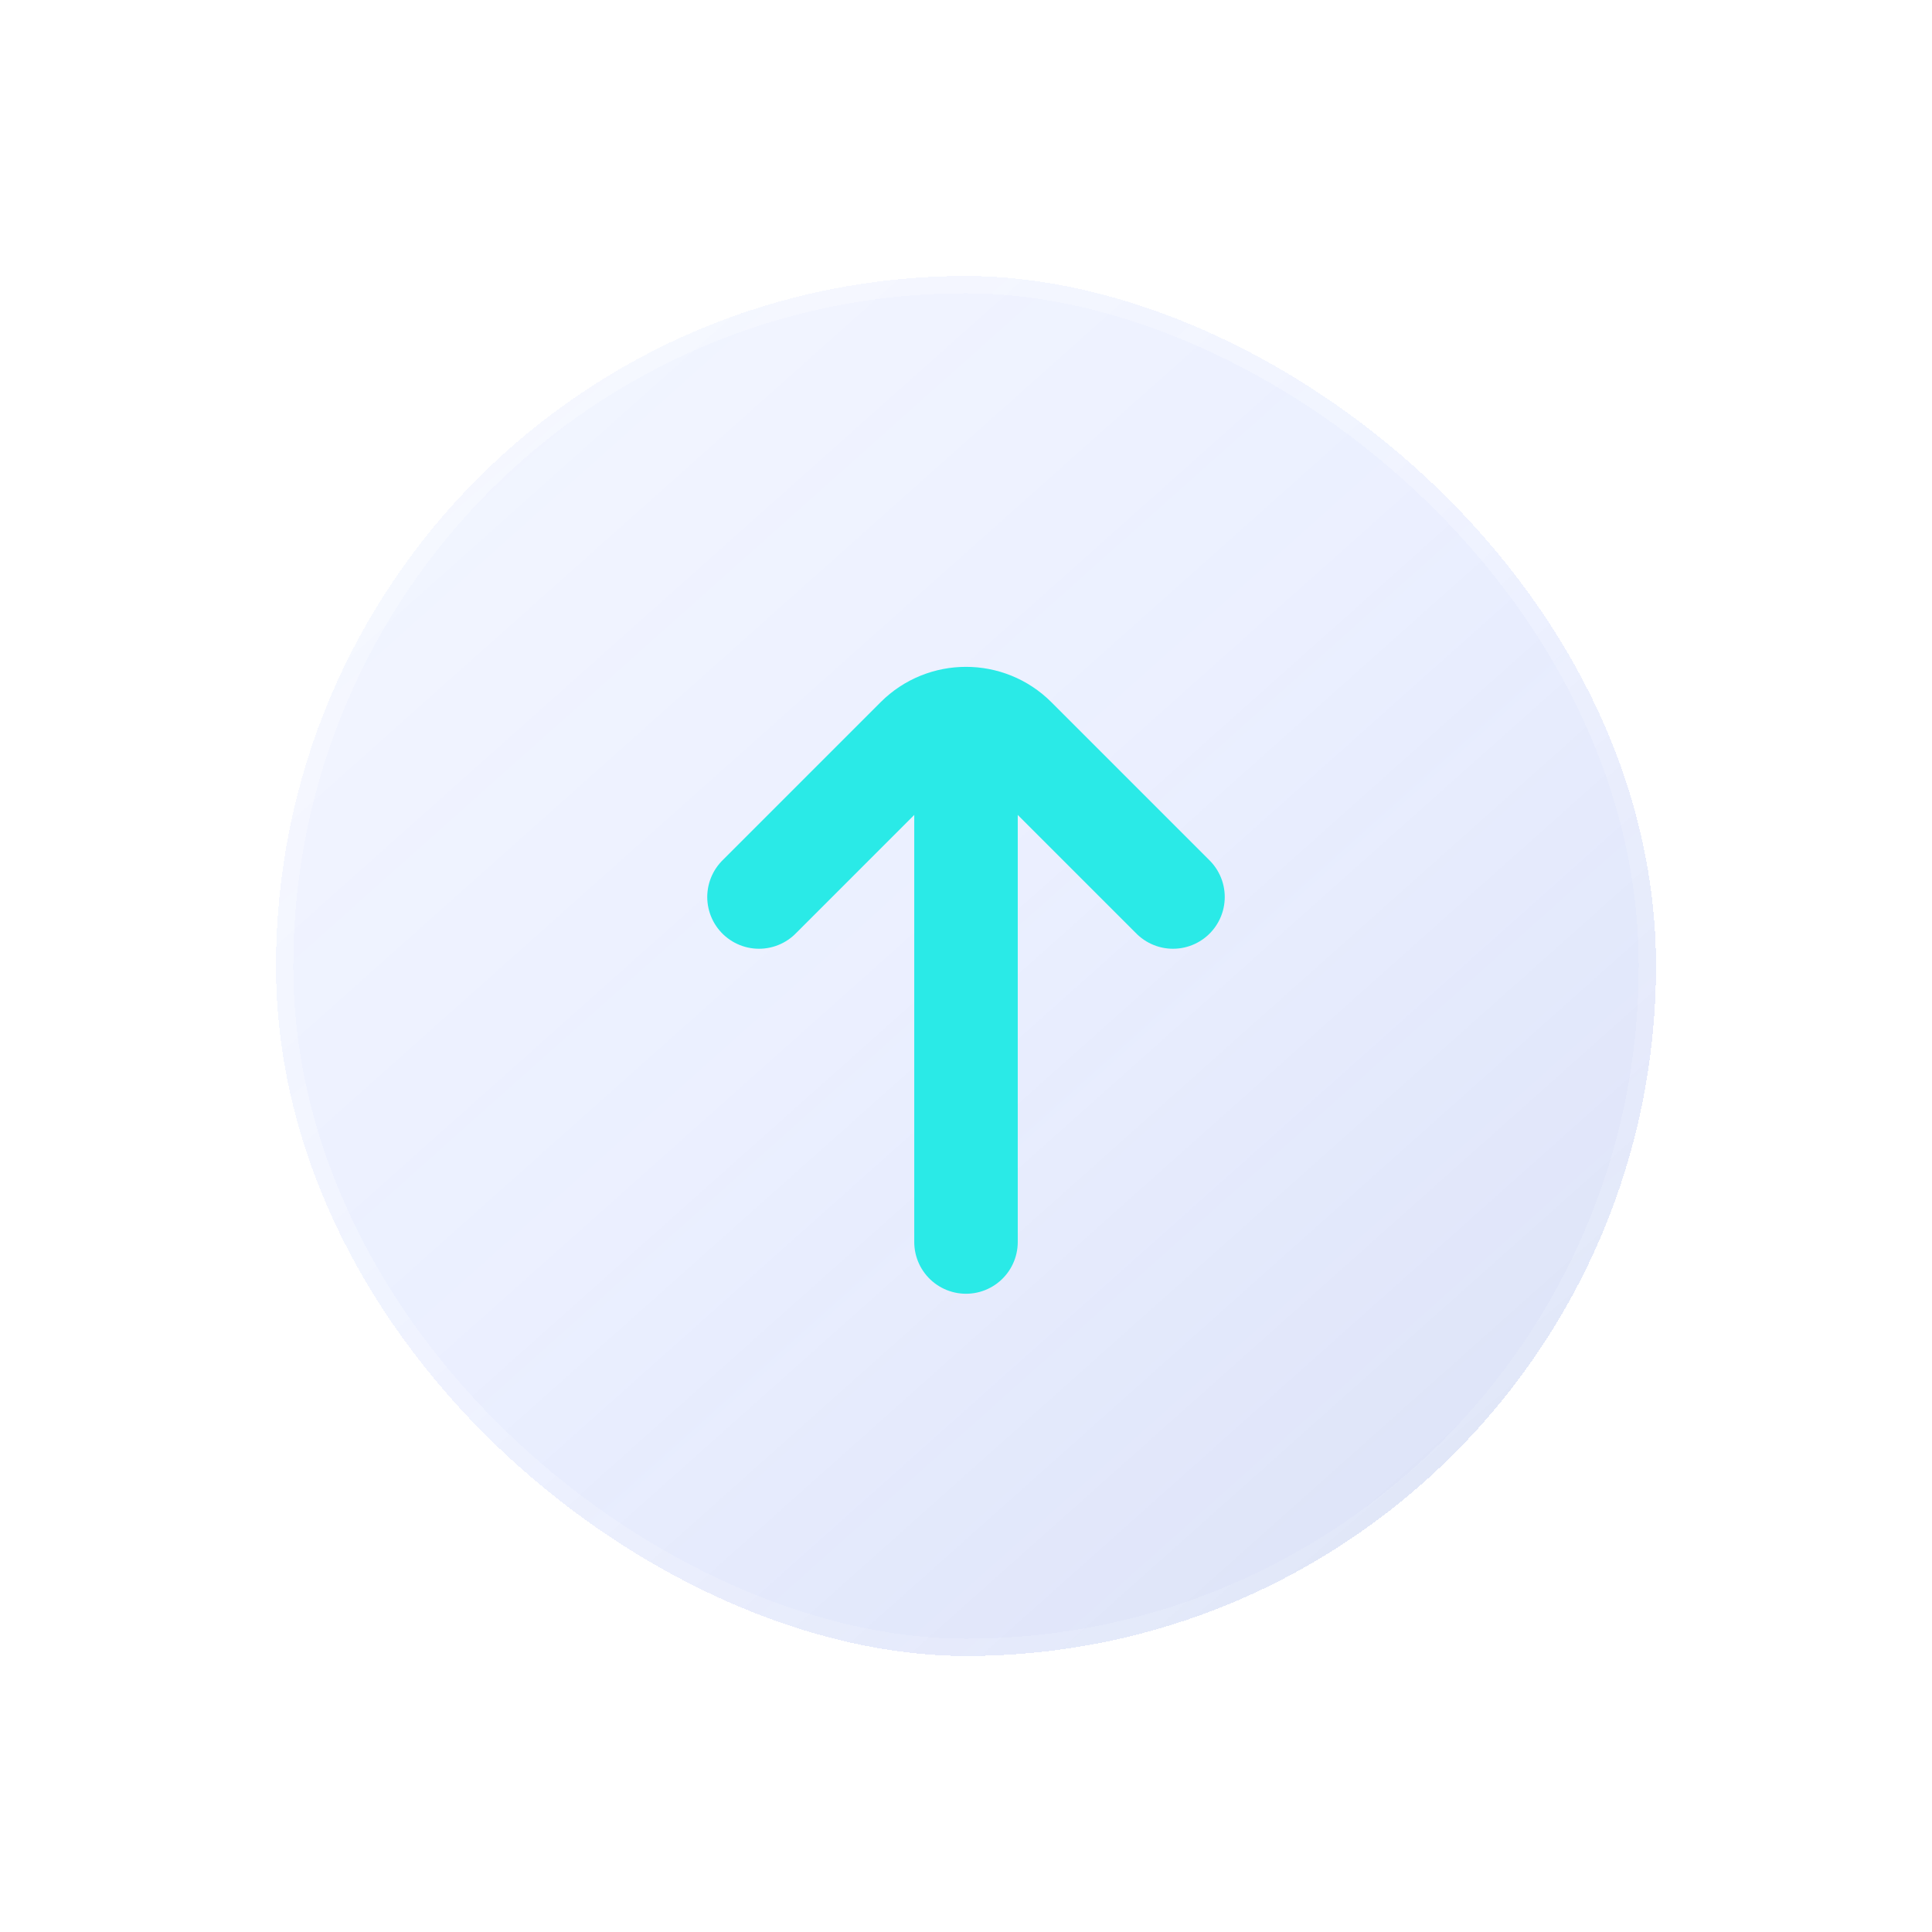 <svg width="28" height="28" viewBox="0 0 28 28" fill="none" xmlns="http://www.w3.org/2000/svg">
<g filter="url(#filter0_bdi_319_25)">
<rect width="20" height="20" rx="10" transform="matrix(1.19249e-08 -1 -1 -1.19249e-08 24 24)" fill="url(#paint0_linear_319_25)" shape-rendering="crispEdges"/>
<rect x="-0.125" y="-0.125" width="19.75" height="19.75" rx="9.875" transform="matrix(1.19249e-08 -1 -1 -1.19249e-08 23.75 23.75)" stroke="url(#paint1_linear_319_25)" stroke-opacity="0.7" stroke-width="0.25" shape-rendering="crispEdges"/>
</g>
<g filter="url(#filter1_d_319_25)">
<path d="M11 13L13.293 10.707C13.683 10.317 14.317 10.317 14.707 10.707L17 13" stroke="#2AEAE7" stroke-width="1.5" stroke-linecap="round"/>
<path d="M14 11L14 18" stroke="#2AEAE7" stroke-width="1.5" stroke-linecap="round"/>
</g>
<defs>
<filter id="filter0_bdi_319_25" x="0" y="0" width="28" height="28" filterUnits="userSpaceOnUse" color-interpolation-filters="sRGB">
<feFlood flood-opacity="0" result="BackgroundImageFix"/>
<feGaussianBlur in="BackgroundImageFix" stdDeviation="1"/>
<feComposite in2="SourceAlpha" operator="in" result="effect1_backgroundBlur_319_25"/>
<feColorMatrix in="SourceAlpha" type="matrix" values="0 0 0 0 0 0 0 0 0 0 0 0 0 0 0 0 0 0 127 0" result="hardAlpha"/>
<feOffset/>
<feGaussianBlur stdDeviation="2"/>
<feComposite in2="hardAlpha" operator="out"/>
<feColorMatrix type="matrix" values="0 0 0 0 0.231 0 0 0 0 0.408 0 0 0 0 1 0 0 0 0.1 0"/>
<feBlend mode="normal" in2="effect1_backgroundBlur_319_25" result="effect2_dropShadow_319_25"/>
<feBlend mode="normal" in="SourceGraphic" in2="effect2_dropShadow_319_25" result="shape"/>
<feColorMatrix in="SourceAlpha" type="matrix" values="0 0 0 0 0 0 0 0 0 0 0 0 0 0 0 0 0 0 127 0" result="hardAlpha"/>
<feOffset/>
<feGaussianBlur stdDeviation="1.5"/>
<feComposite in2="hardAlpha" operator="arithmetic" k2="-1" k3="1"/>
<feColorMatrix type="matrix" values="0 0 0 0 0.231 0 0 0 0 0.408 0 0 0 0 1 0 0 0 0.38 0"/>
<feBlend mode="normal" in2="shape" result="effect3_innerShadow_319_25"/>
</filter>
<filter id="filter1_d_319_25" x="8.25" y="7.664" width="11.5" height="13.086" filterUnits="userSpaceOnUse" color-interpolation-filters="sRGB">
<feFlood flood-opacity="0" result="BackgroundImageFix"/>
<feColorMatrix in="SourceAlpha" type="matrix" values="0 0 0 0 0 0 0 0 0 0 0 0 0 0 0 0 0 0 127 0" result="hardAlpha"/>
<feOffset/>
<feGaussianBlur stdDeviation="1"/>
<feComposite in2="hardAlpha" operator="out"/>
<feColorMatrix type="matrix" values="0 0 0 0 0.231 0 0 0 0 0.408 0 0 0 0 1 0 0 0 0.35 0"/>
<feBlend mode="normal" in2="BackgroundImageFix" result="effect1_dropShadow_319_25"/>
<feBlend mode="normal" in="SourceGraphic" in2="effect1_dropShadow_319_25" result="shape"/>
</filter>
<linearGradient id="paint0_linear_319_25" x1="-6.5" y1="-8" x2="30.5" y2="25" gradientUnits="userSpaceOnUse">
<stop stop-color="#344EA6" stop-opacity="0.26"/>
<stop offset="0.505" stop-color="#587EFF" stop-opacity="0.12"/>
<stop offset="1" stop-color="#829EFF" stop-opacity="0.04"/>
</linearGradient>
<linearGradient id="paint1_linear_319_25" x1="0.5" y1="3" x2="18" y2="18" gradientUnits="userSpaceOnUse">
<stop stop-color="white" stop-opacity="0.15"/>
<stop offset="1" stop-color="white" stop-opacity="0.44"/>
</linearGradient>
</defs>
</svg>
